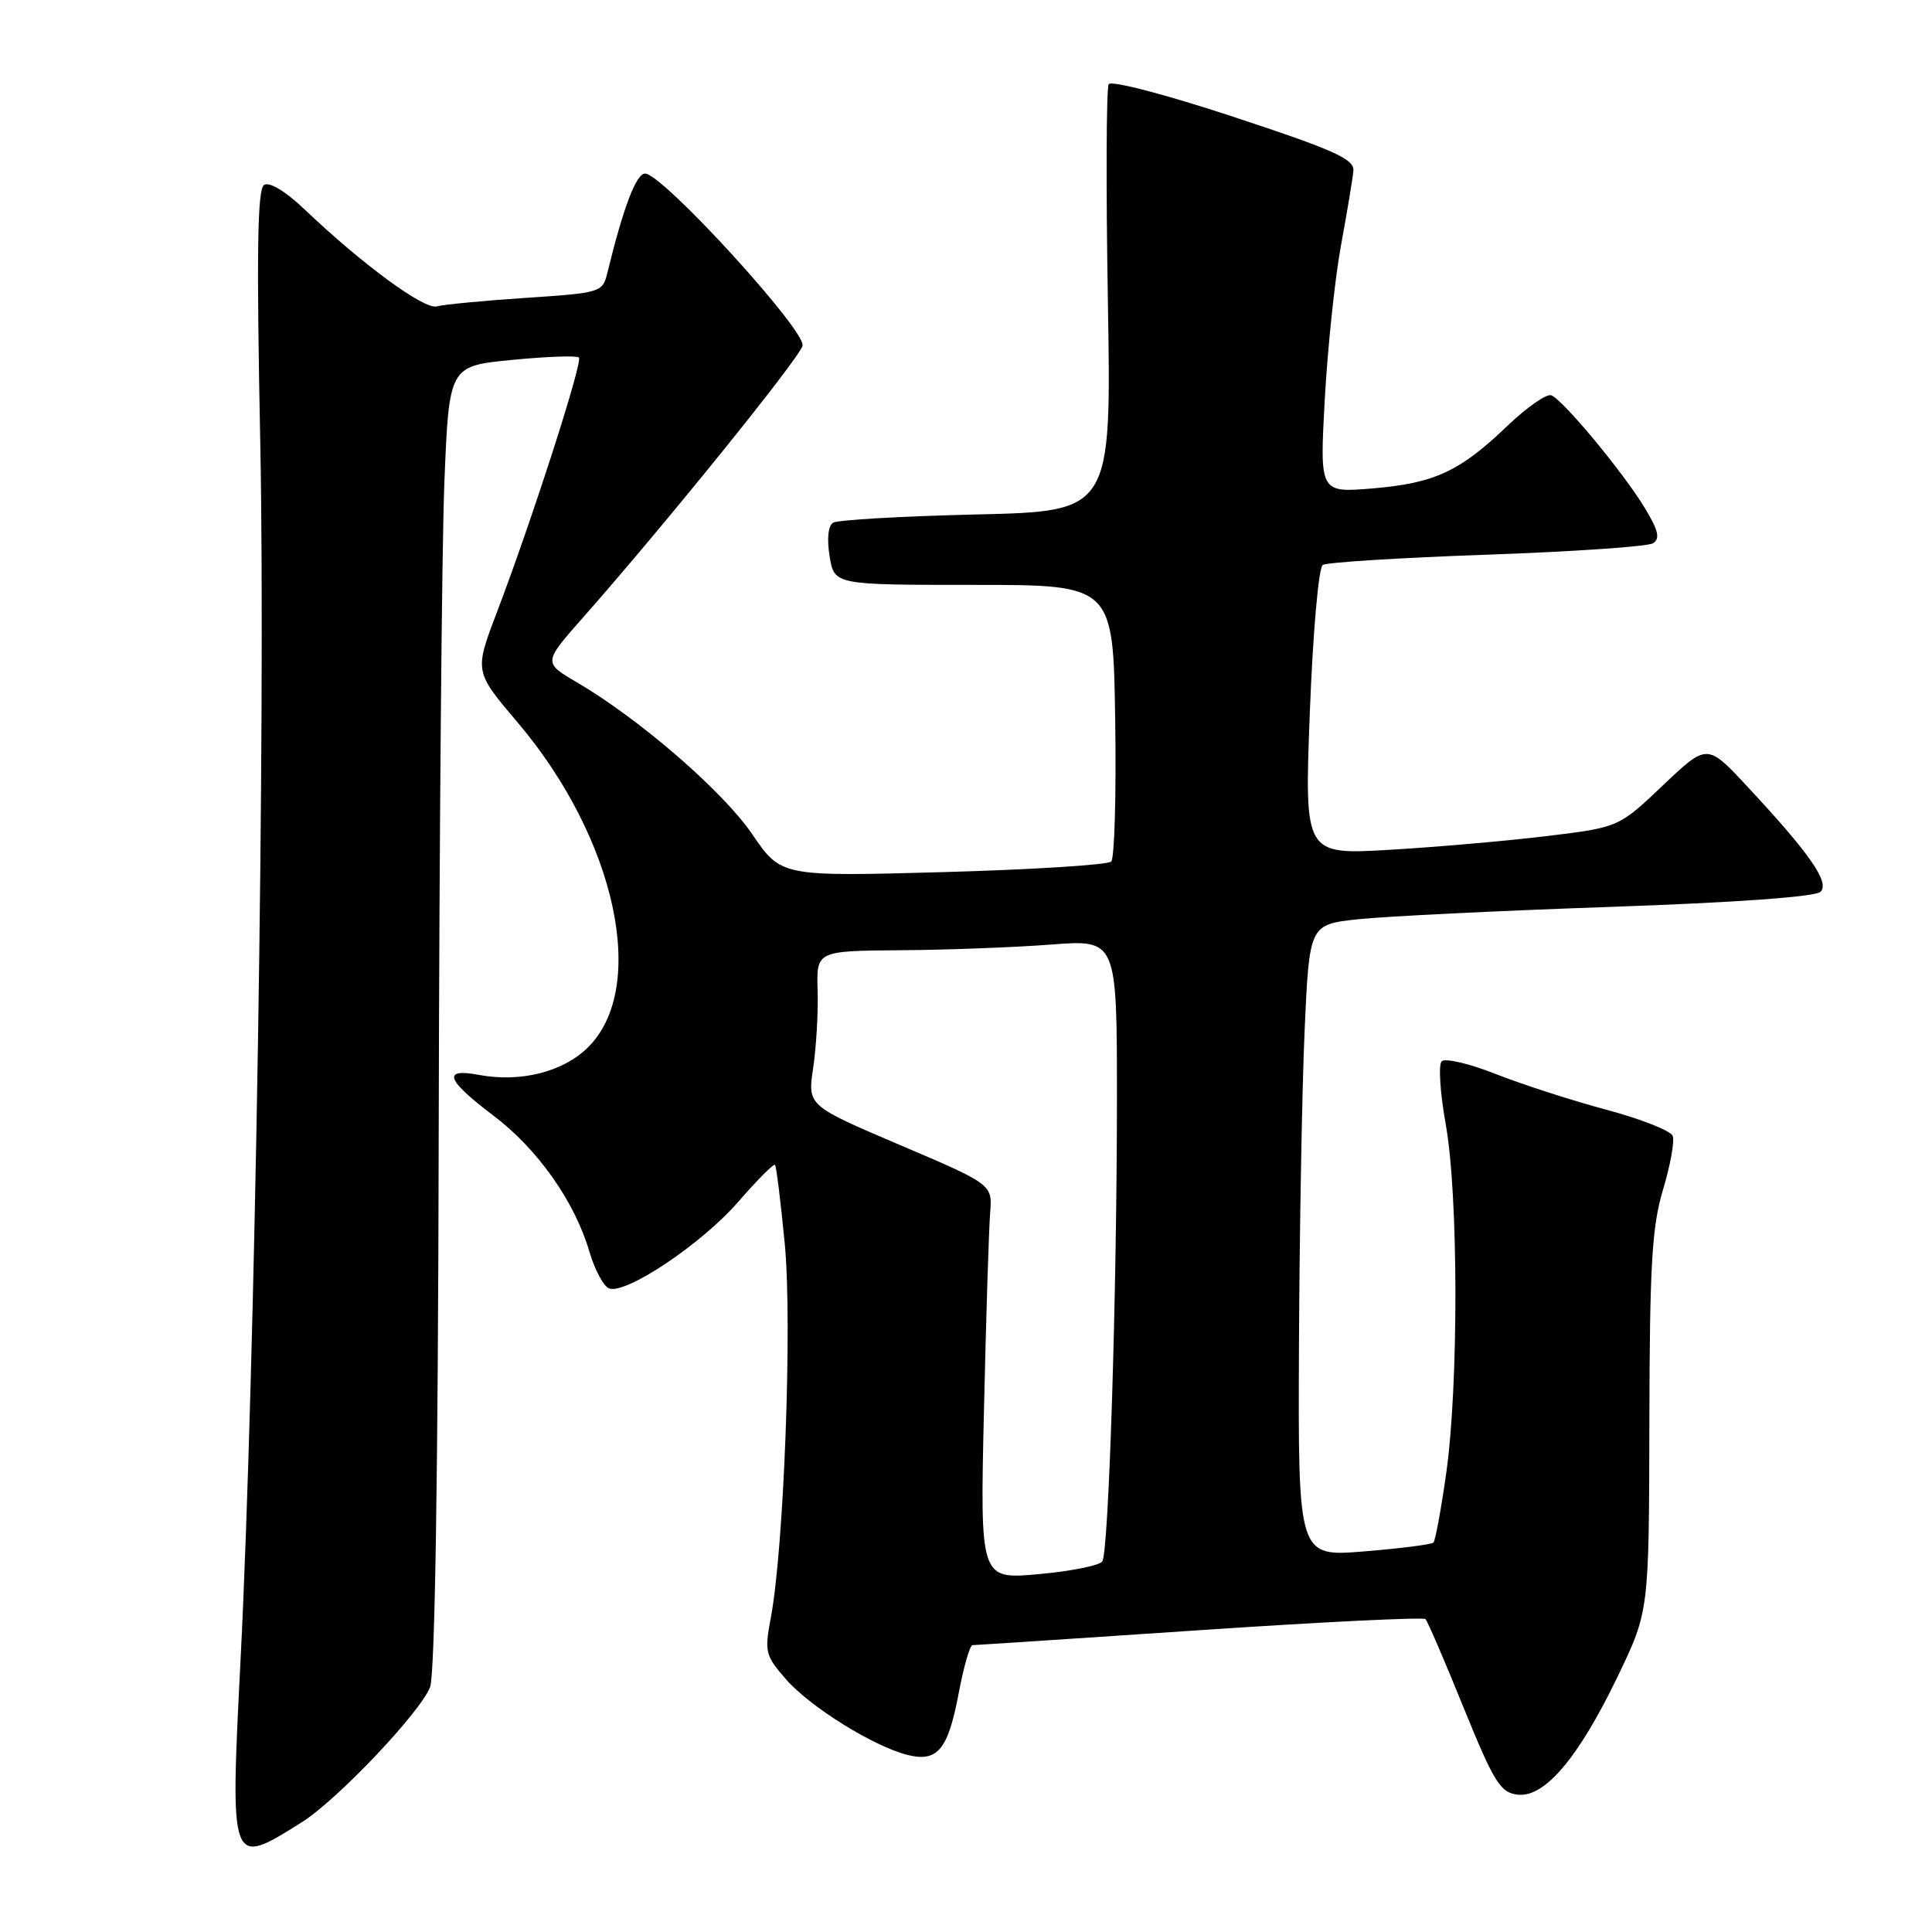 <?xml version="1.0" encoding="UTF-8" standalone="no"?>
<!DOCTYPE svg PUBLIC "-//W3C//DTD SVG 1.1//EN" "http://www.w3.org/Graphics/SVG/1.1/DTD/svg11.dtd" >
<svg xmlns="http://www.w3.org/2000/svg" xmlns:xlink="http://www.w3.org/1999/xlink" version="1.1" viewBox="0 0 256 256">
 <g >
 <path fill="currentColor"
d=" M 40.00 241.45 C 44.68 238.51 55.72 226.87 56.99 223.54 C 57.63 221.84 58.05 195.19 58.13 150.18 C 58.21 111.31 58.54 72.53 58.88 64.00 C 59.50 48.50 59.50 48.50 67.85 47.69 C 72.45 47.24 76.43 47.10 76.71 47.37 C 77.25 47.92 70.51 68.87 65.80 81.24 C 62.86 88.98 62.86 88.98 68.59 95.73 C 81.67 111.16 85.93 130.94 77.86 138.83 C 74.55 142.06 68.95 143.46 63.40 142.42 C 58.56 141.51 59.13 143.10 65.34 147.79 C 71.24 152.24 76.14 159.19 78.10 165.85 C 78.80 168.25 79.98 170.44 80.70 170.72 C 82.91 171.56 92.97 164.83 97.81 159.26 C 100.31 156.38 102.51 154.17 102.69 154.35 C 102.87 154.54 103.45 159.26 103.99 164.85 C 104.99 175.42 103.88 205.09 102.14 214.34 C 101.28 218.90 101.40 219.38 104.19 222.56 C 107.39 226.21 115.79 231.42 120.26 232.54 C 124.22 233.52 125.61 231.86 127.01 224.47 C 127.68 220.91 128.51 218.00 128.86 217.99 C 129.21 217.99 142.75 217.10 158.93 216.01 C 175.12 214.92 188.60 214.26 188.88 214.54 C 189.16 214.82 191.44 220.10 193.94 226.28 C 197.98 236.21 198.80 237.53 201.10 237.80 C 204.69 238.22 209.18 232.89 214.39 222.06 C 218.50 213.50 218.50 213.50 218.55 188.50 C 218.59 167.60 218.89 162.54 220.36 157.63 C 221.33 154.41 221.91 151.20 221.64 150.51 C 221.38 149.83 217.41 148.26 212.83 147.04 C 208.25 145.81 201.65 143.68 198.16 142.30 C 194.67 140.92 191.46 140.17 191.02 140.64 C 190.58 141.11 190.83 144.88 191.57 149.00 C 193.25 158.34 193.28 183.58 191.63 195.22 C 190.95 200.01 190.19 204.14 189.94 204.40 C 189.68 204.65 185.54 205.18 180.74 205.57 C 172.00 206.28 172.00 206.28 172.12 178.39 C 172.19 163.05 172.53 144.20 172.87 136.50 C 173.50 122.50 173.50 122.50 180.00 121.80 C 183.57 121.42 198.57 120.68 213.33 120.17 C 229.91 119.60 240.57 118.83 241.23 118.17 C 242.47 116.93 239.86 113.16 231.52 104.21 C 226.21 98.50 226.21 98.50 220.35 104.06 C 214.50 109.62 214.50 109.62 205.00 110.78 C 199.78 111.41 190.40 112.24 184.17 112.60 C 172.84 113.27 172.84 113.27 173.56 94.38 C 173.96 83.89 174.72 75.22 175.27 74.86 C 175.81 74.51 185.59 73.90 197.00 73.50 C 208.41 73.10 218.32 72.42 219.02 71.99 C 220.00 71.38 219.76 70.32 217.97 67.35 C 215.15 62.67 207.12 52.98 205.55 52.38 C 204.93 52.14 202.31 53.97 199.73 56.44 C 193.41 62.49 190.10 64.02 181.86 64.72 C 174.86 65.30 174.86 65.30 175.54 52.90 C 175.92 46.08 176.88 36.90 177.69 32.50 C 178.50 28.10 179.24 23.66 179.33 22.64 C 179.47 21.09 176.85 19.90 163.50 15.50 C 154.50 12.53 147.24 10.63 146.91 11.16 C 146.59 11.67 146.54 24.61 146.80 39.92 C 147.27 67.75 147.27 67.75 129.37 68.17 C 119.53 68.40 110.98 68.89 110.39 69.26 C 109.73 69.67 109.55 71.41 109.93 73.72 C 110.55 77.50 110.55 77.50 129.03 77.50 C 147.50 77.50 147.50 77.50 147.77 95.43 C 147.92 105.29 147.68 113.72 147.24 114.16 C 146.80 114.60 136.77 115.23 124.97 115.56 C 103.50 116.15 103.50 116.15 99.67 110.53 C 95.82 104.87 84.75 95.28 76.44 90.41 C 71.98 87.80 71.98 87.80 77.24 81.84 C 87.95 69.72 105.90 47.50 106.34 45.82 C 106.85 43.86 87.78 23.00 85.48 23.00 C 84.30 23.00 82.60 27.45 80.48 36.15 C 79.85 38.74 79.61 38.81 69.67 39.47 C 64.08 39.84 58.77 40.35 57.88 40.60 C 56.22 41.06 48.04 35.06 40.34 27.73 C 37.87 25.37 35.71 24.06 35.00 24.50 C 34.10 25.05 33.98 33.39 34.49 58.87 C 35.21 94.99 33.80 181.76 31.88 219.85 C 30.48 247.54 30.45 247.45 40.00 241.45 Z  M 130.38 186.89 C 130.66 174.58 131.03 162.80 131.20 160.72 C 131.50 156.94 131.50 156.94 119.25 151.72 C 107.00 146.50 107.00 146.50 107.75 141.50 C 108.16 138.75 108.43 134.14 108.34 131.25 C 108.18 126.00 108.18 126.00 119.34 125.91 C 125.48 125.87 134.44 125.53 139.25 125.16 C 148.00 124.49 148.00 124.49 148.00 145.58 C 148.00 171.10 146.92 205.51 146.07 206.88 C 145.74 207.43 141.95 208.19 137.66 208.58 C 129.86 209.29 129.86 209.29 130.38 186.89 Z "/>
</g>
</svg>